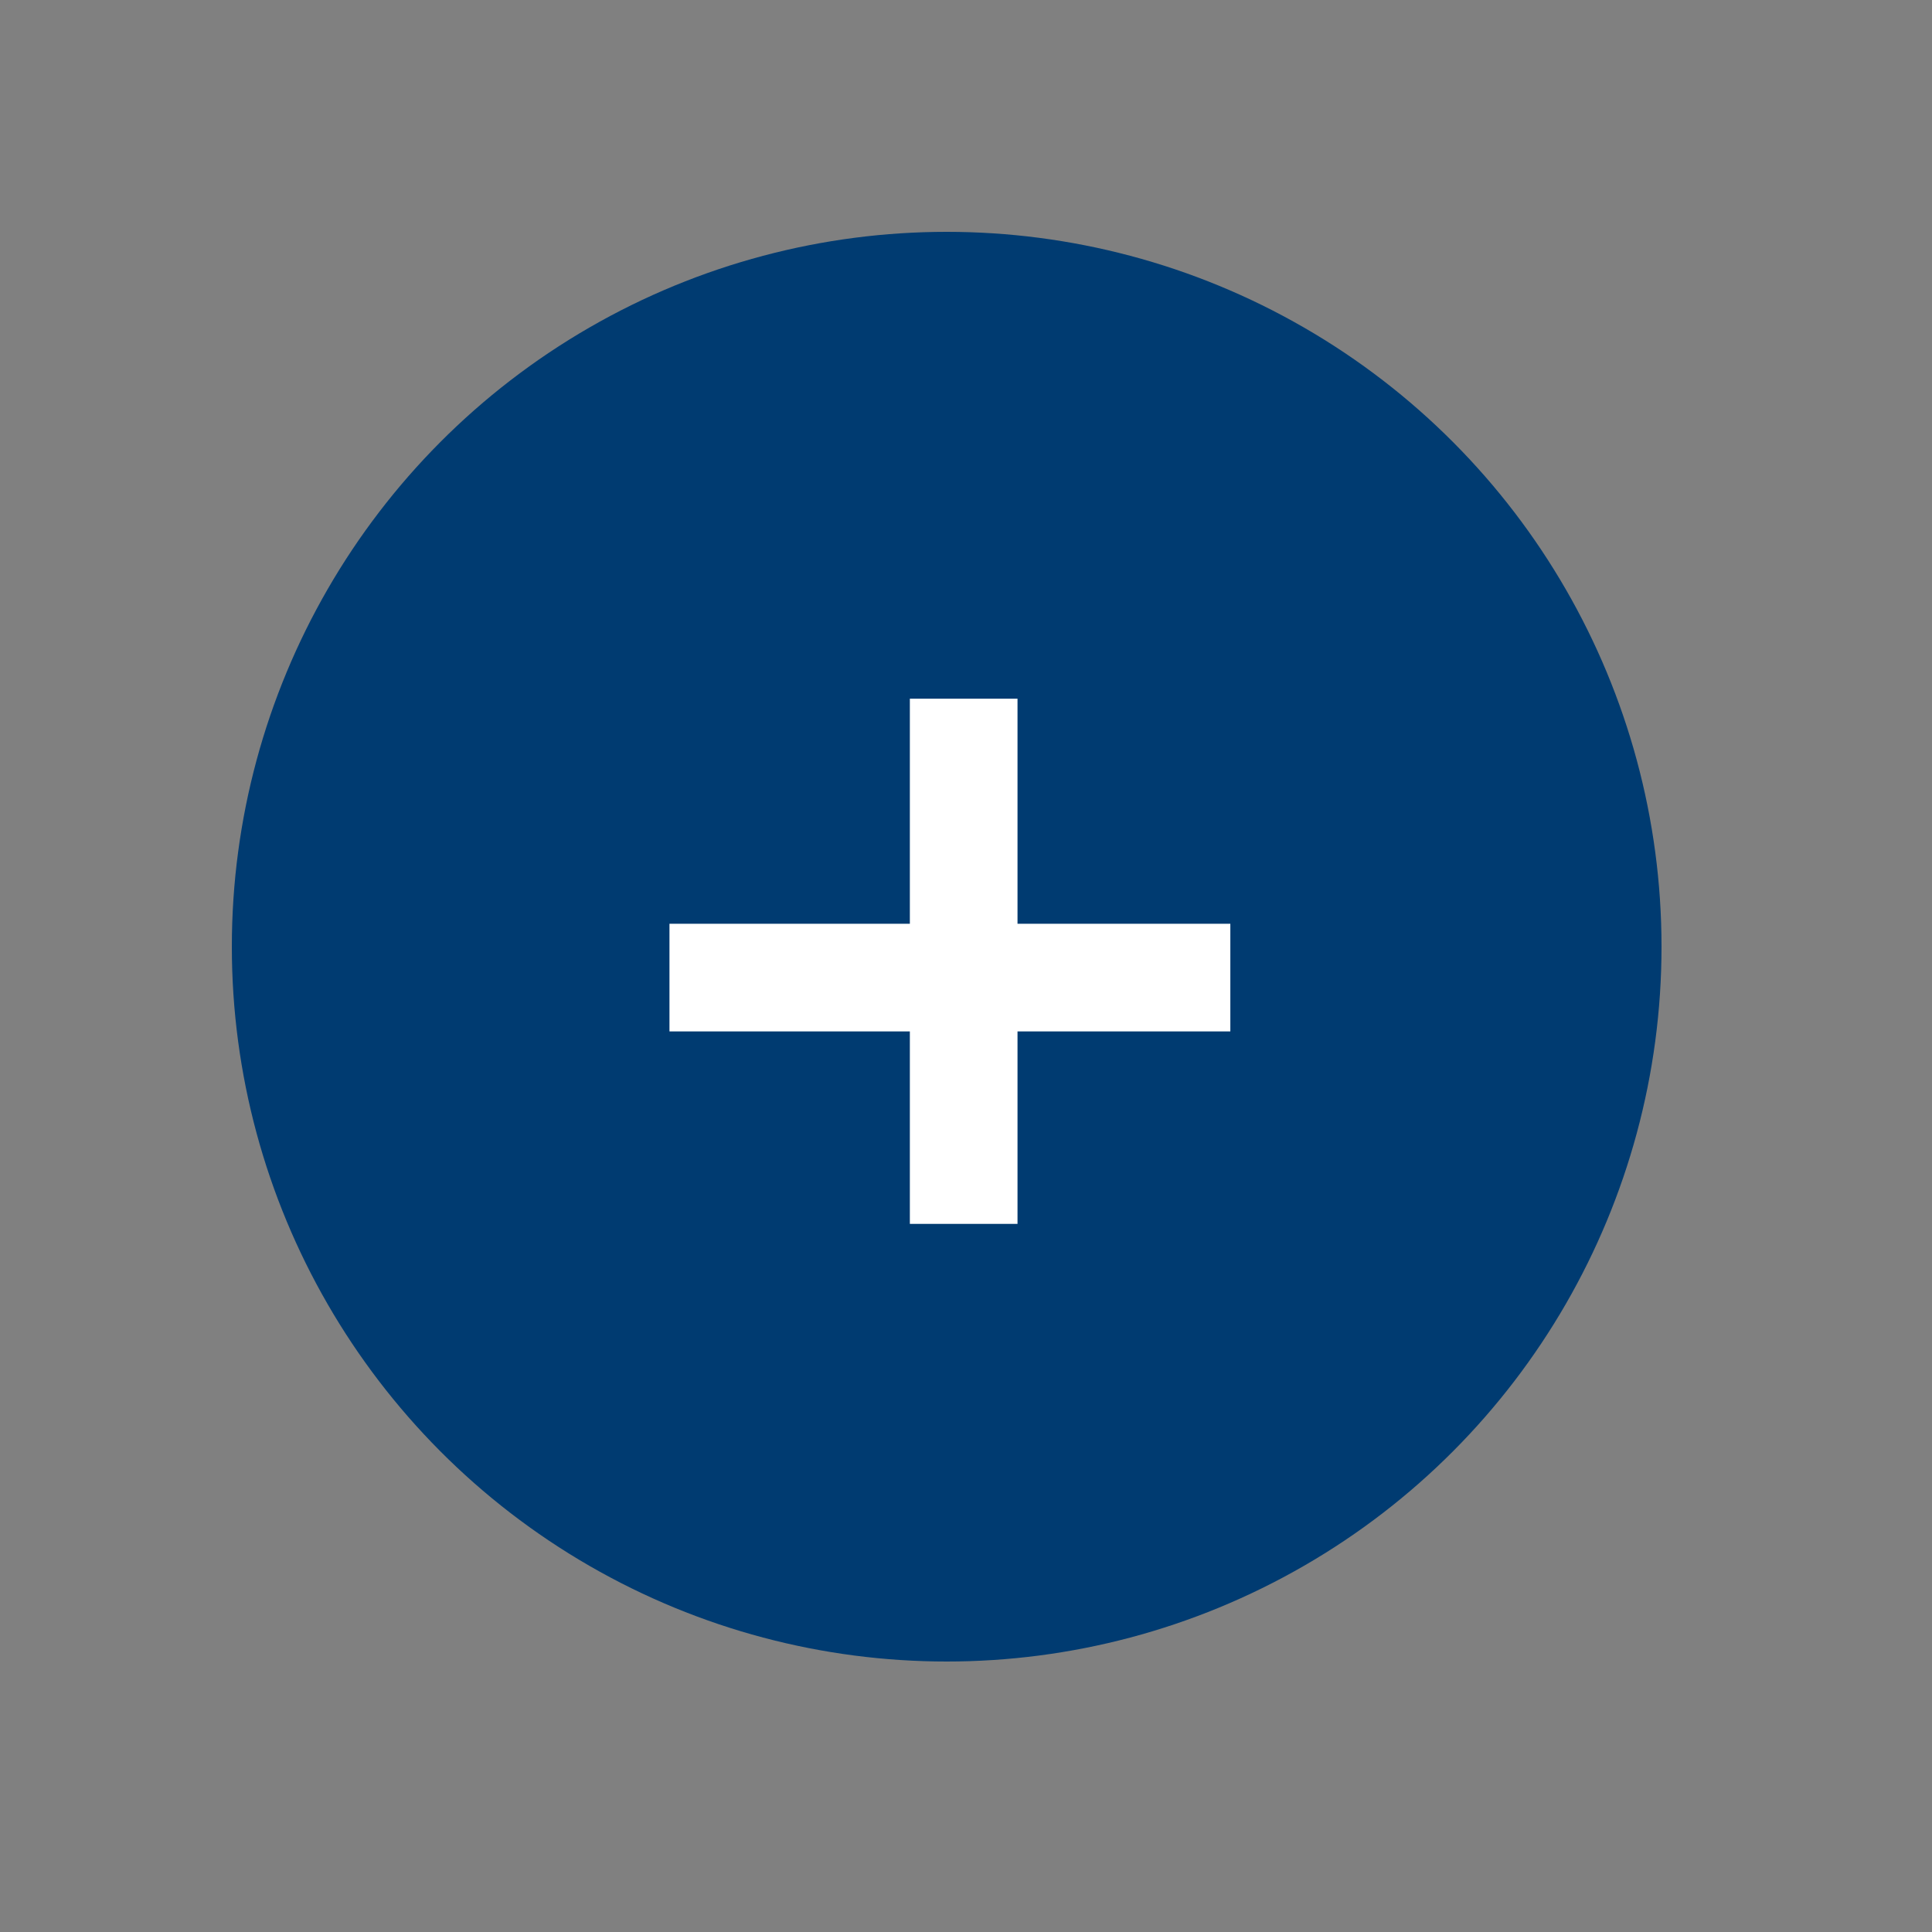 <svg width="50" height="50" viewBox="0 0 50 50" fill="none" xmlns="http://www.w3.org/2000/svg">
<rect x="0" y="0" width="50" height="50" fill="#808080" stroke="none"/>
<circle cx="24.5" cy="24.5" r="18.5" fill="#003B71"/>
<line x1="24.94" y1="18.082" x2="24.94" y2="31.674" stroke="white" stroke-width="2.786"/>
<line x1="31.841" y1="25.3" x2="17.326" y2="25.3" stroke="white" stroke-width="2.786"/>
</svg>
